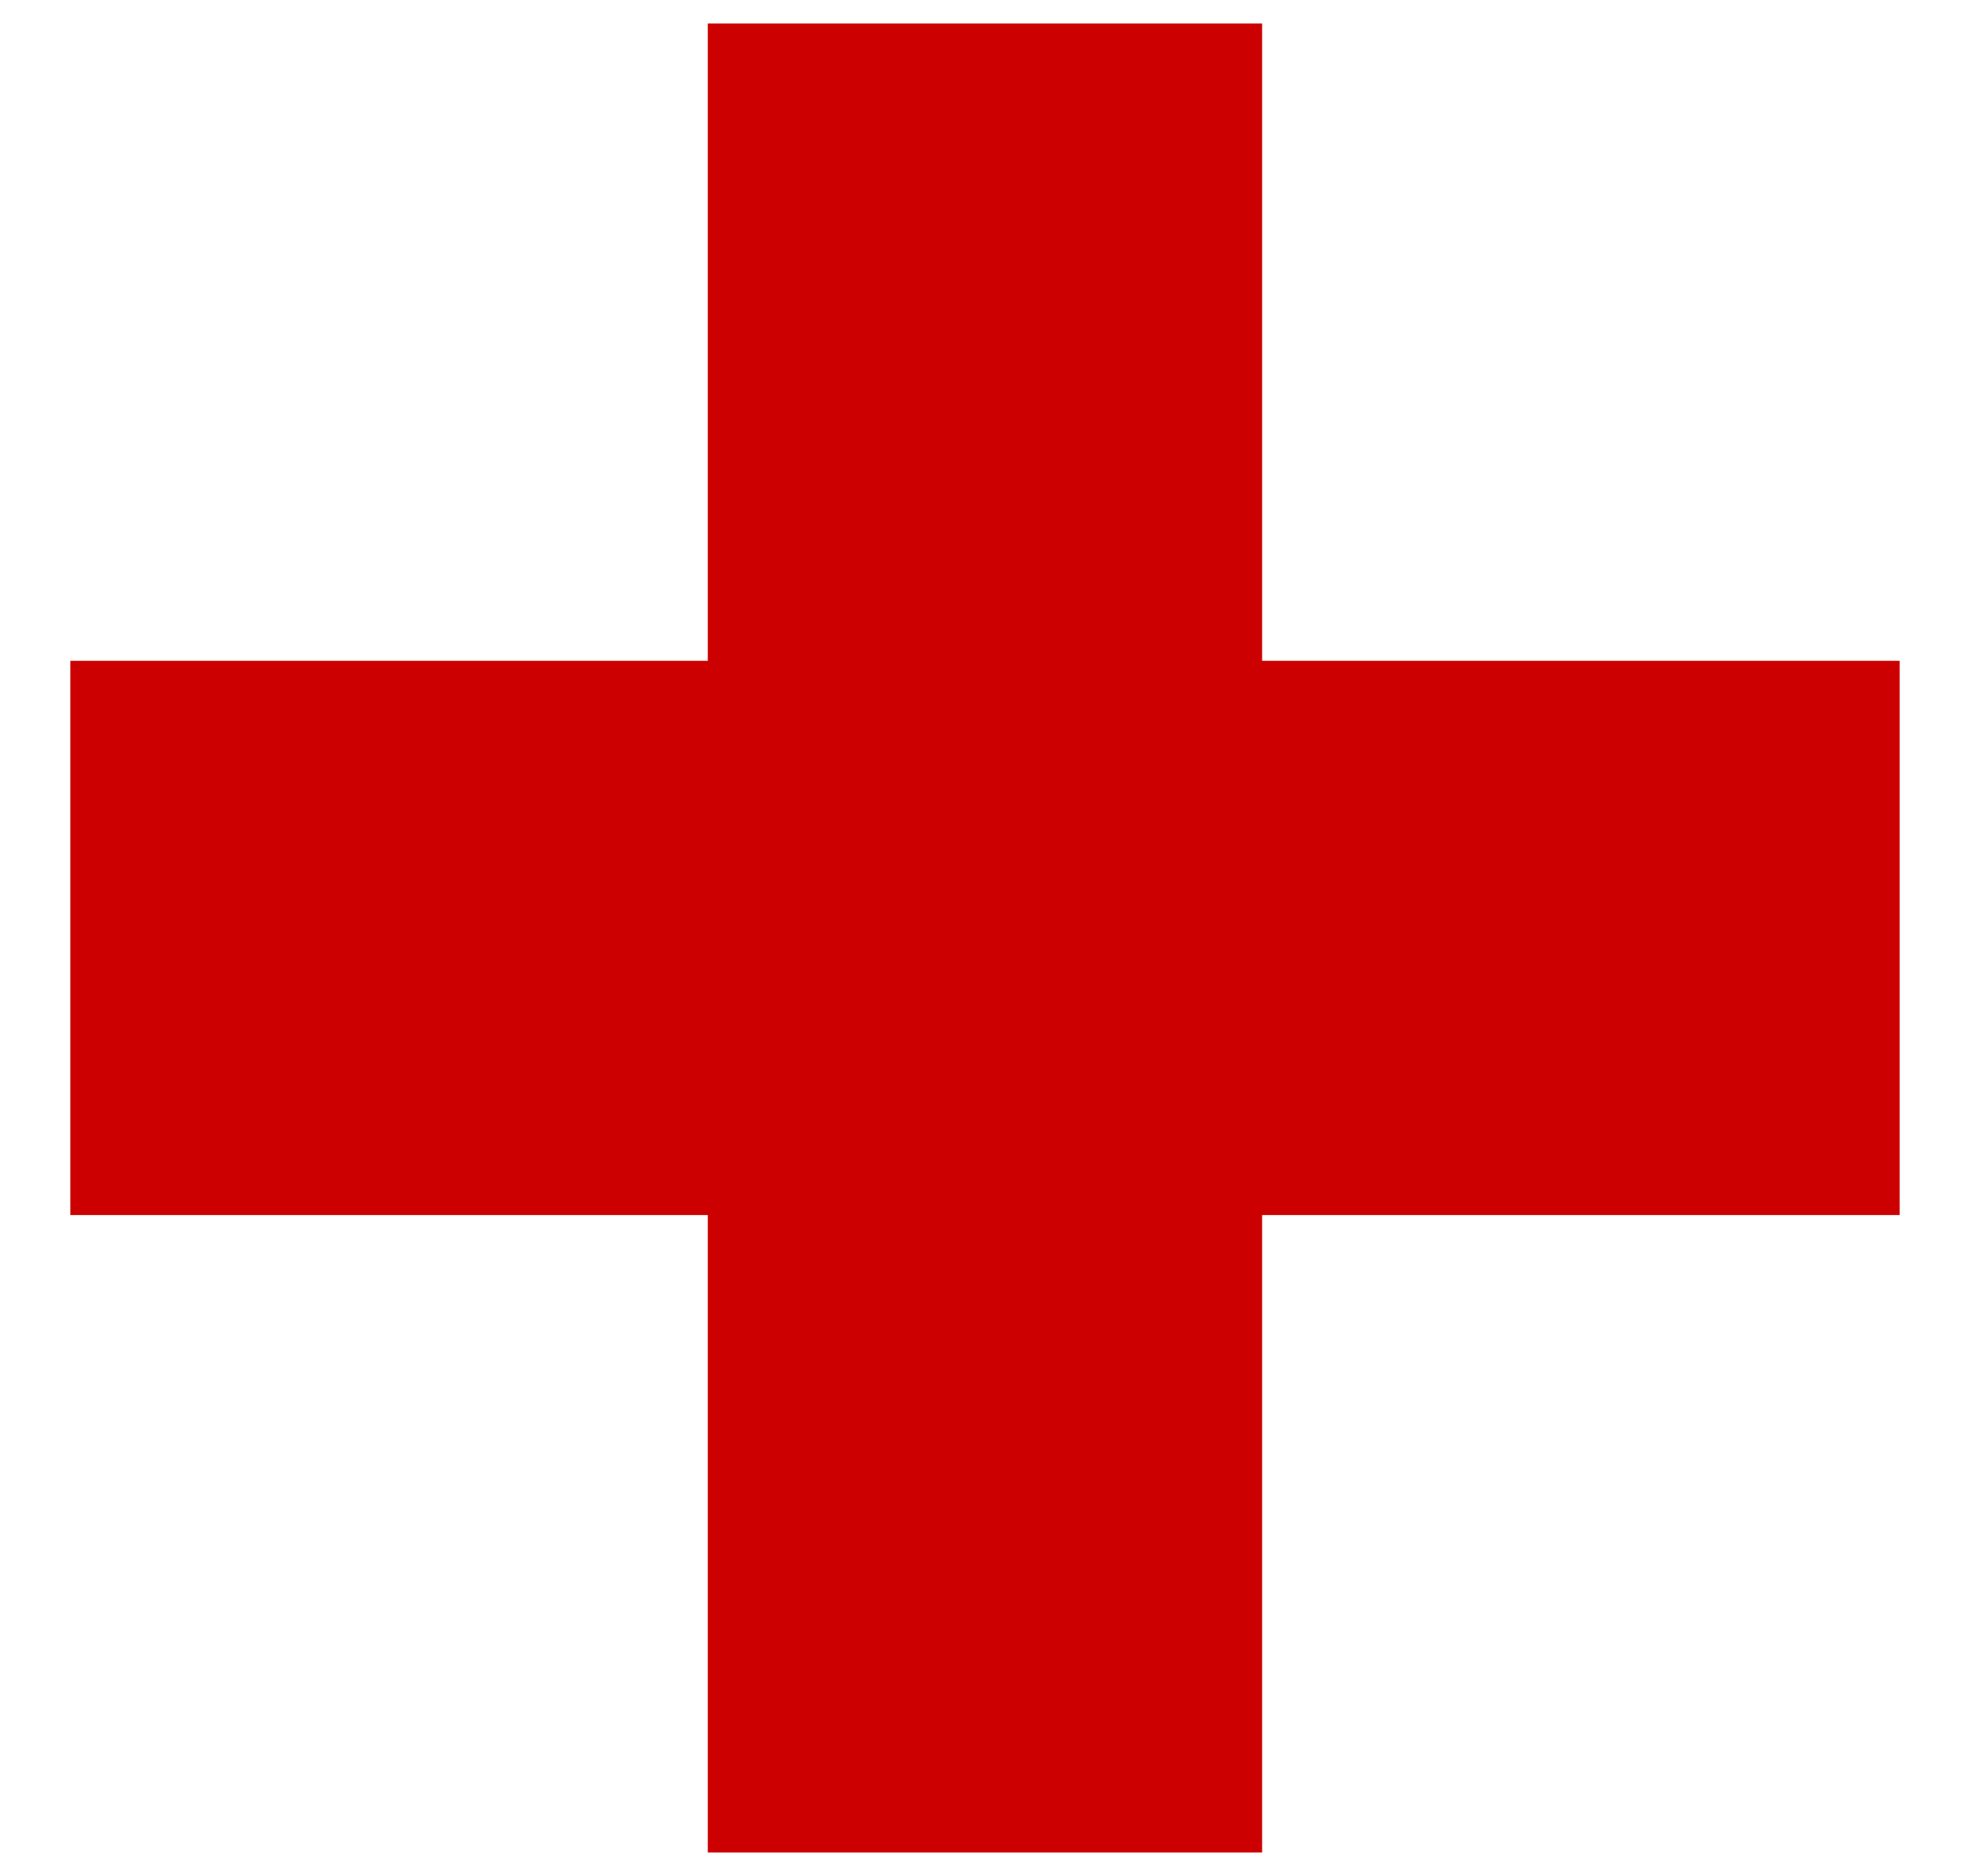 <svg width="21" height="20" viewBox="0 0 21 20" fill="none" xmlns="http://www.w3.org/2000/svg">
<path d="M13.454 0.25V7.045H20.25V12.954H13.454V19.75H7.545V12.954H0.75V7.045H7.545V0.25H13.454Z" fill="#CC0000"/>
</svg>
